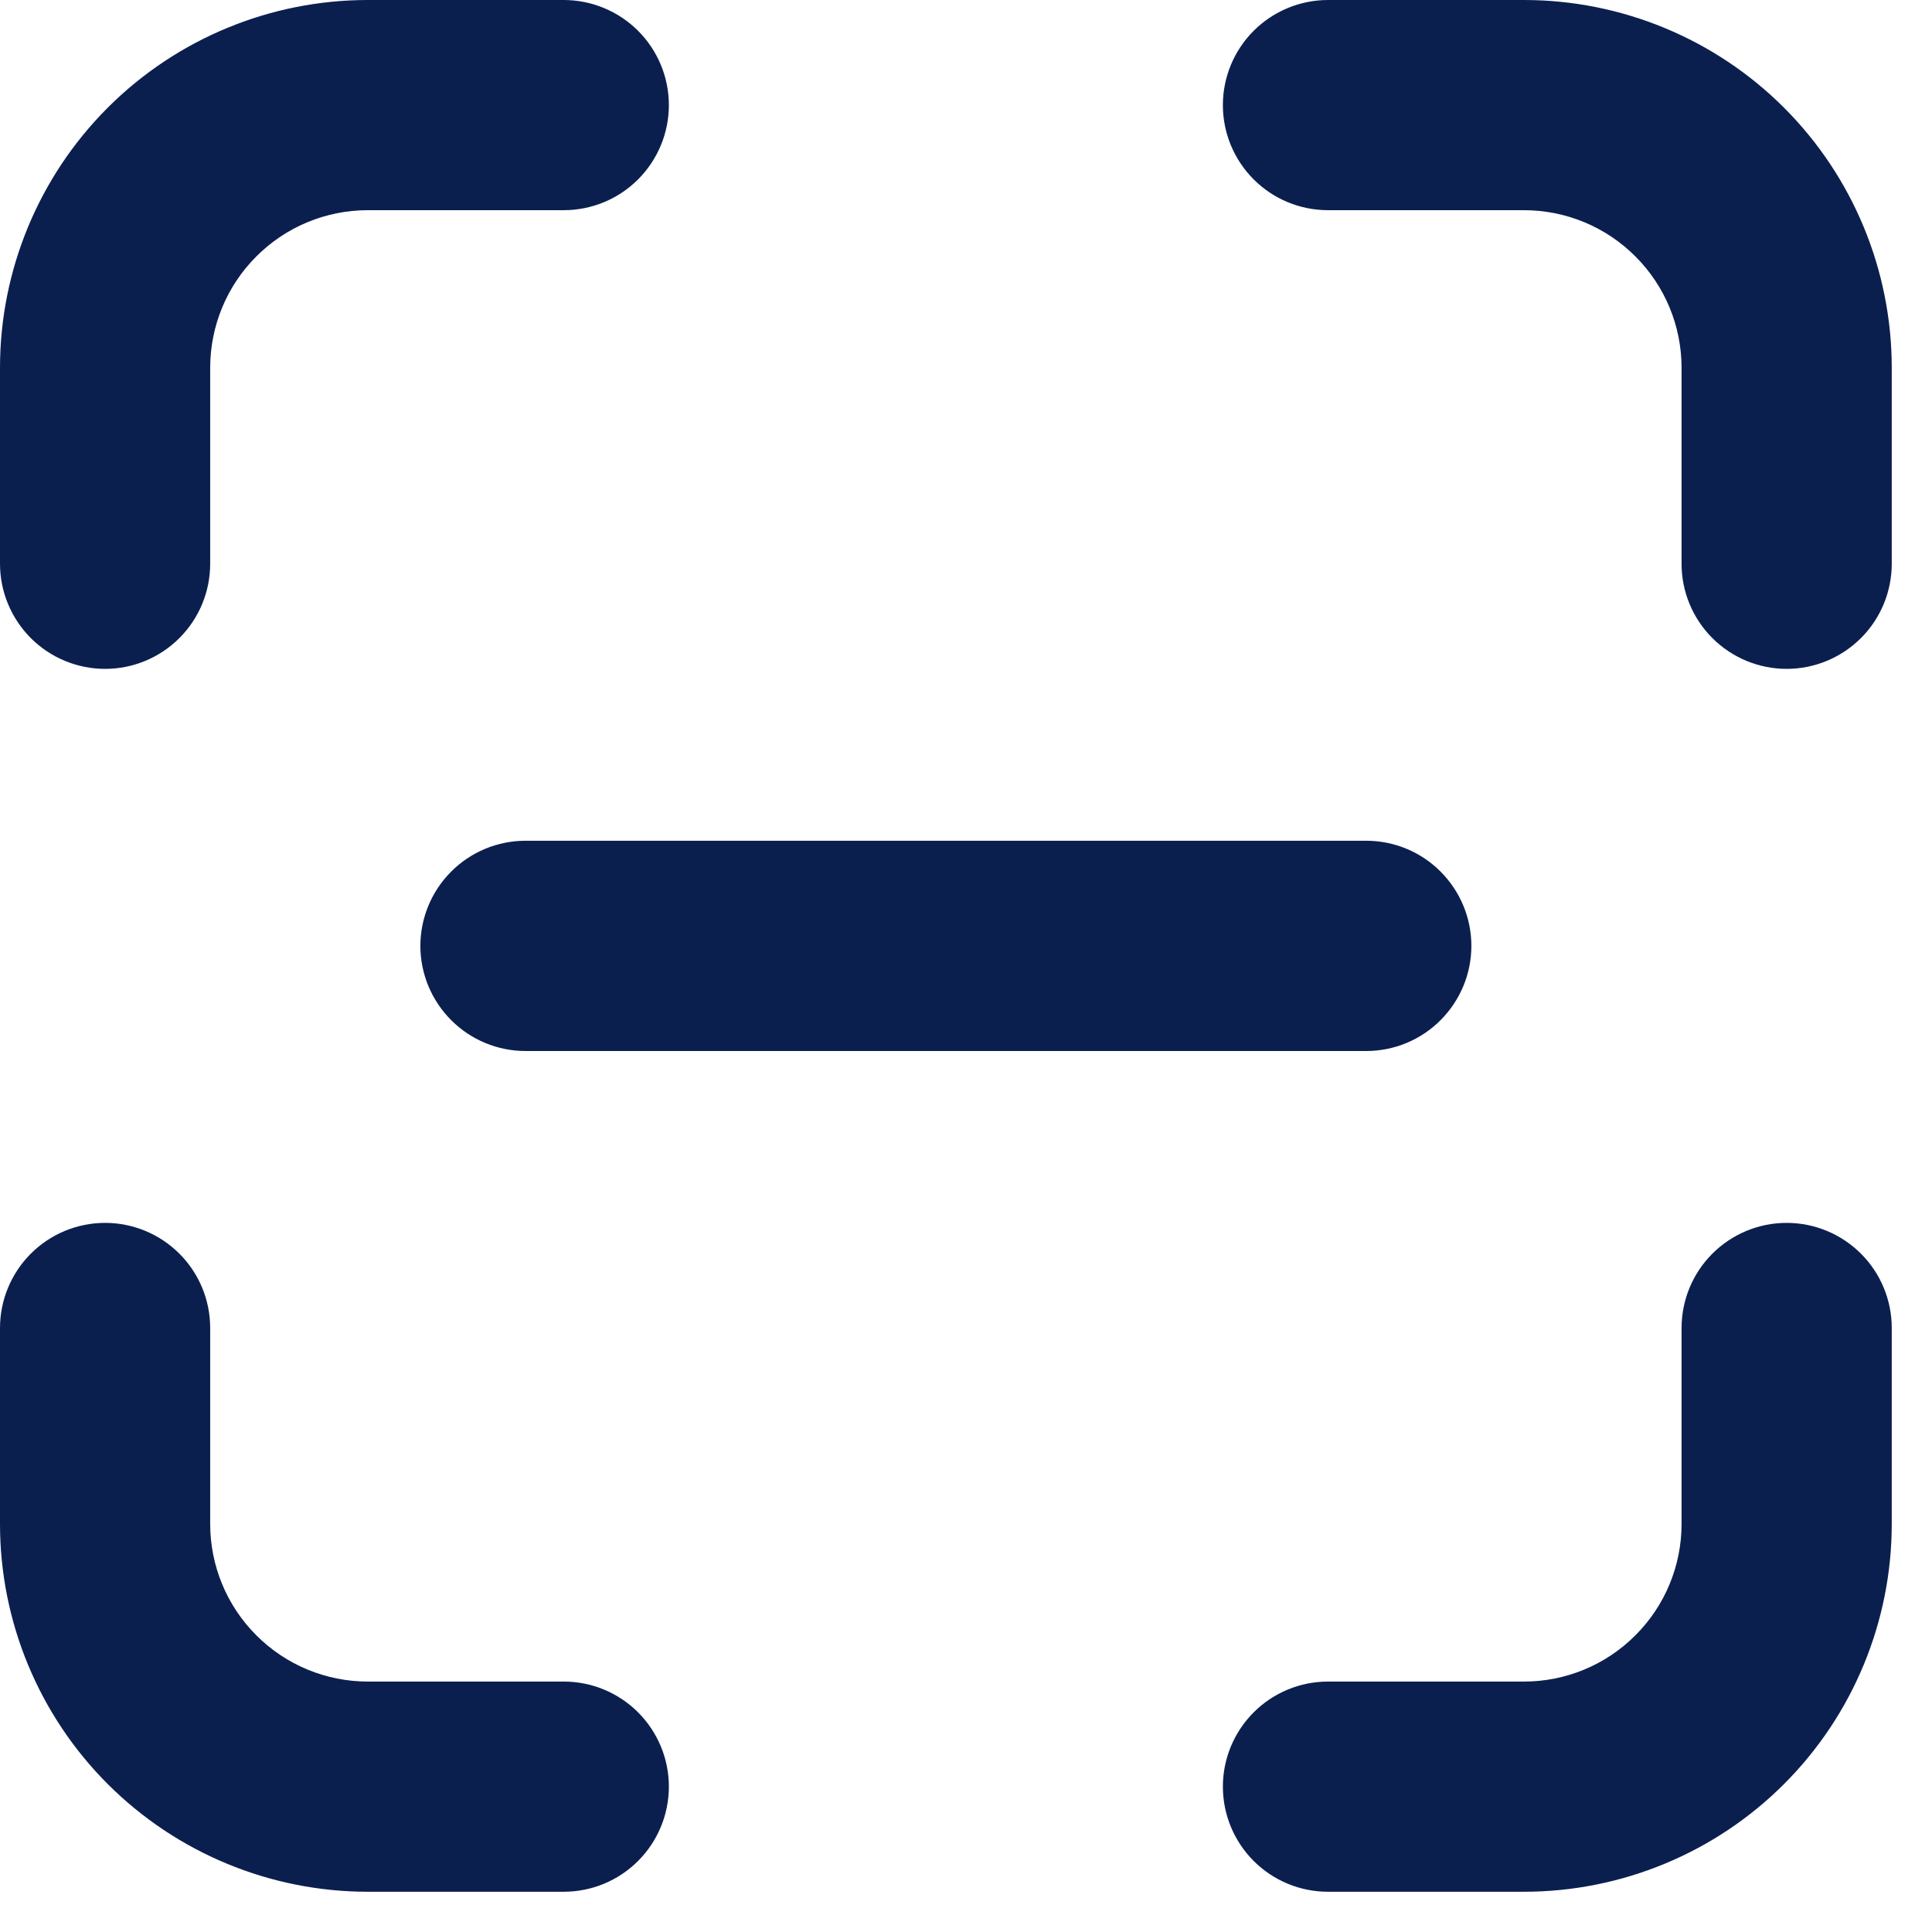 <svg width="24" height="24" viewBox="0 0 24 24" fill="none" xmlns="http://www.w3.org/2000/svg">
<path d="M18.931 23.5C20.142 23.5 21.305 23.019 22.162 22.162C23.019 21.305 23.5 20.142 23.5 18.931V16.497C23.5 16.151 23.363 15.819 23.118 15.574C22.873 15.329 22.541 15.191 22.194 15.191C21.848 15.191 21.516 15.329 21.271 15.574C21.026 15.819 20.889 16.151 20.889 16.497V18.931C20.889 19.45 20.683 19.948 20.315 20.315C19.948 20.683 19.45 20.889 18.931 20.889H16.497C16.151 20.889 15.819 21.026 15.574 21.271C15.329 21.516 15.191 21.848 15.191 22.194C15.191 22.541 15.329 22.873 15.574 23.118C15.819 23.363 16.151 23.5 16.497 23.5H18.931ZM7.003 23.5C7.349 23.5 7.681 23.363 7.926 23.118C8.171 22.873 8.309 22.541 8.309 22.194C8.309 21.848 8.171 21.516 7.926 21.271C7.681 21.026 7.349 20.889 7.003 20.889H4.569C4.05 20.889 3.552 20.683 3.185 20.315C2.817 19.948 2.611 19.45 2.611 18.931V16.497C2.611 16.151 2.474 15.819 2.229 15.574C1.984 15.329 1.652 15.191 1.306 15.191C0.959 15.191 0.627 15.329 0.382 15.574C0.138 15.819 0 16.151 0 16.497V18.931C0 20.142 0.481 21.305 1.338 22.162C2.195 23.019 3.358 23.5 4.569 23.5H7.003ZM20.889 7.003C20.889 7.349 21.026 7.681 21.271 7.926C21.516 8.171 21.848 8.309 22.194 8.309C22.541 8.309 22.873 8.171 23.118 7.926C23.363 7.681 23.5 7.349 23.5 7.003V4.569C23.5 3.358 23.019 2.195 22.162 1.338C21.305 0.481 20.142 0 18.931 0H16.497C16.151 0 15.819 0.138 15.574 0.382C15.329 0.627 15.191 0.959 15.191 1.306C15.191 1.652 15.329 1.984 15.574 2.229C15.819 2.474 16.151 2.611 16.497 2.611H18.931C19.45 2.611 19.948 2.817 20.315 3.185C20.683 3.552 20.889 4.05 20.889 4.569V7.003ZM0 7.003C0 7.349 0.138 7.681 0.382 7.926C0.627 8.171 0.959 8.309 1.306 8.309C1.652 8.309 1.984 8.171 2.229 7.926C2.474 7.681 2.611 7.349 2.611 7.003V4.569C2.611 4.05 2.817 3.552 3.185 3.185C3.552 2.817 4.05 2.611 4.569 2.611H7.003C7.349 2.611 7.681 2.474 7.926 2.229C8.171 1.984 8.309 1.652 8.309 1.306C8.309 0.959 8.171 0.627 7.926 0.382C7.681 0.138 7.349 0 7.003 0H4.569C3.358 0 2.195 0.481 1.338 1.338C0.481 2.195 0 3.358 0 4.569V7.003ZM16.972 13.056C17.319 13.056 17.651 12.918 17.895 12.673C18.14 12.428 18.278 12.096 18.278 11.75C18.278 11.404 18.14 11.072 17.895 10.827C17.651 10.582 17.319 10.444 16.972 10.444L6.528 10.444C6.182 10.444 5.849 10.582 5.605 10.827C5.36 11.072 5.222 11.404 5.222 11.75C5.222 12.096 5.36 12.428 5.605 12.673C5.849 12.918 6.182 13.056 6.528 13.056L16.972 13.056Z" fill="#0B1F4F"/>
</svg>
